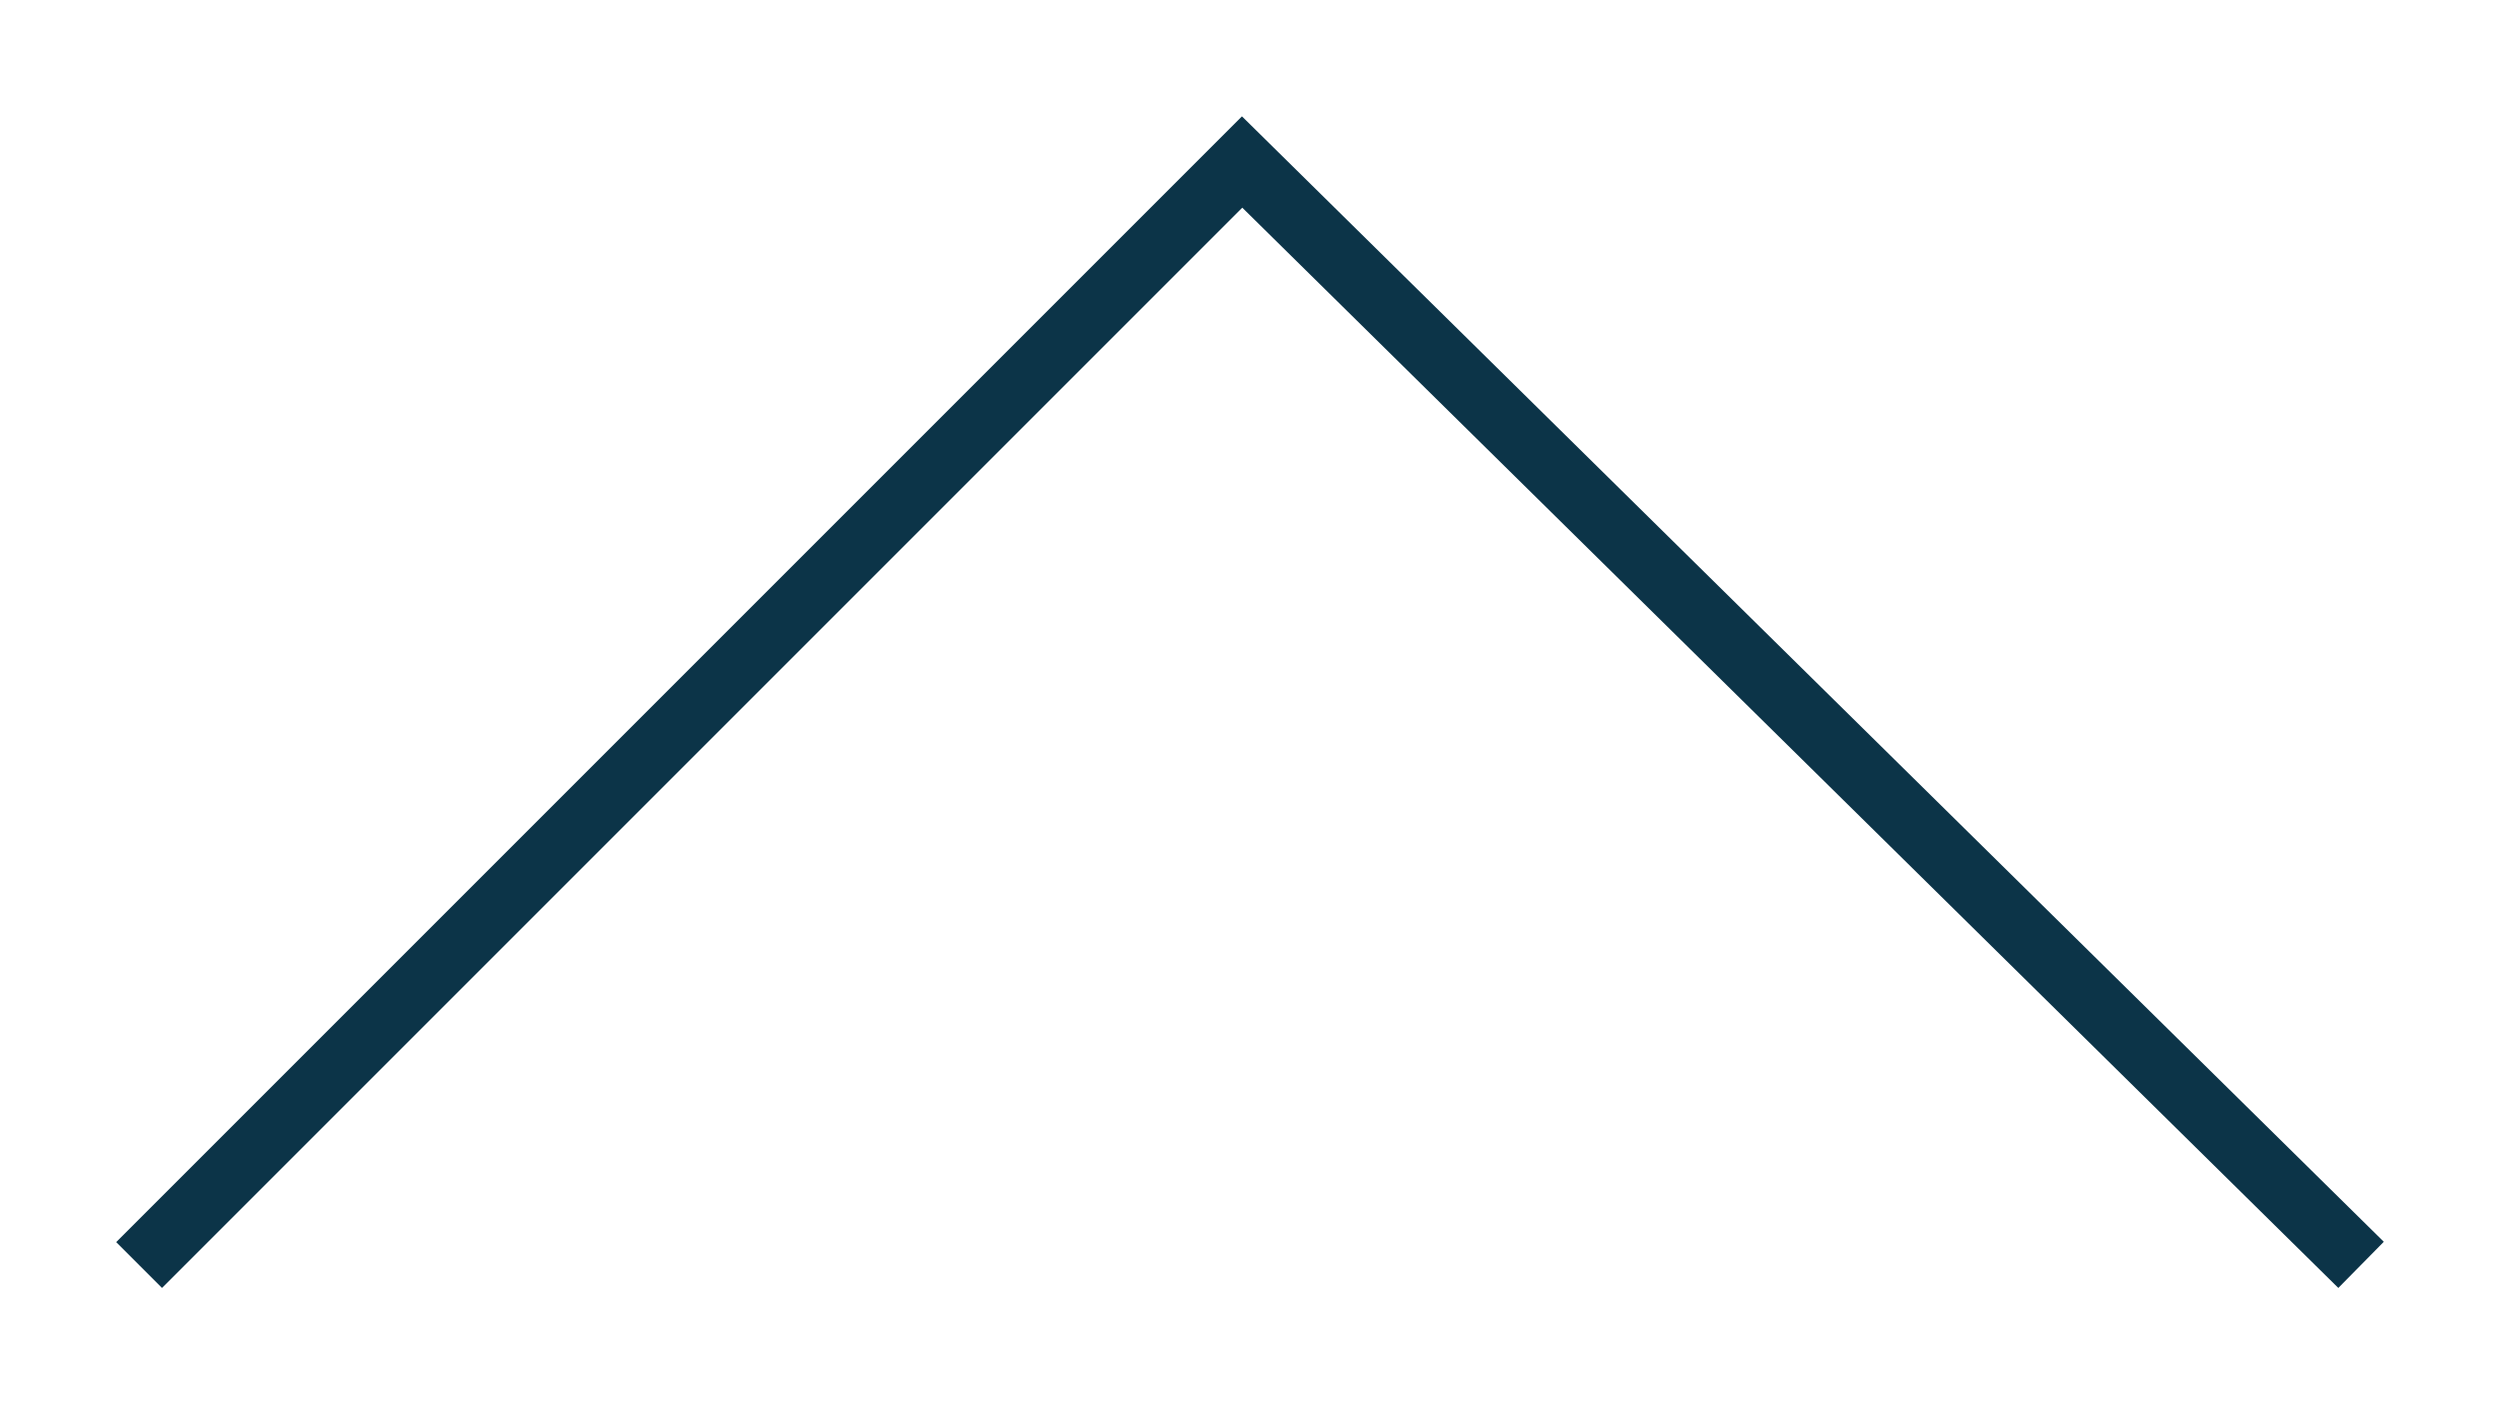 <?xml version="1.0" standalone="no"?><!-- Generator: Gravit.io --><svg xmlns="http://www.w3.org/2000/svg" xmlns:xlink="http://www.w3.org/1999/xlink" style="isolation:isolate" viewBox="0 0 115.73 65" width="115.73" height="65"><defs><clipPath id="_clipPath_bXGSPeRaFZPHYyKw8v7K9AI1XdG65KjA"><rect width="115.73" height="65"/></clipPath></defs><g clip-path="url(#_clipPath_bXGSPeRaFZPHYyKw8v7K9AI1XdG65KjA)"><path d=" M 7.5 57.5 L 57.5 7.5 L 108.23 57.5" fill="none" vector-effect="non-scaling-stroke" stroke-width="3" stroke="rgb(12,52,72)" stroke-linejoin="miter" stroke-linecap="square" stroke-miterlimit="3"/></g></svg>